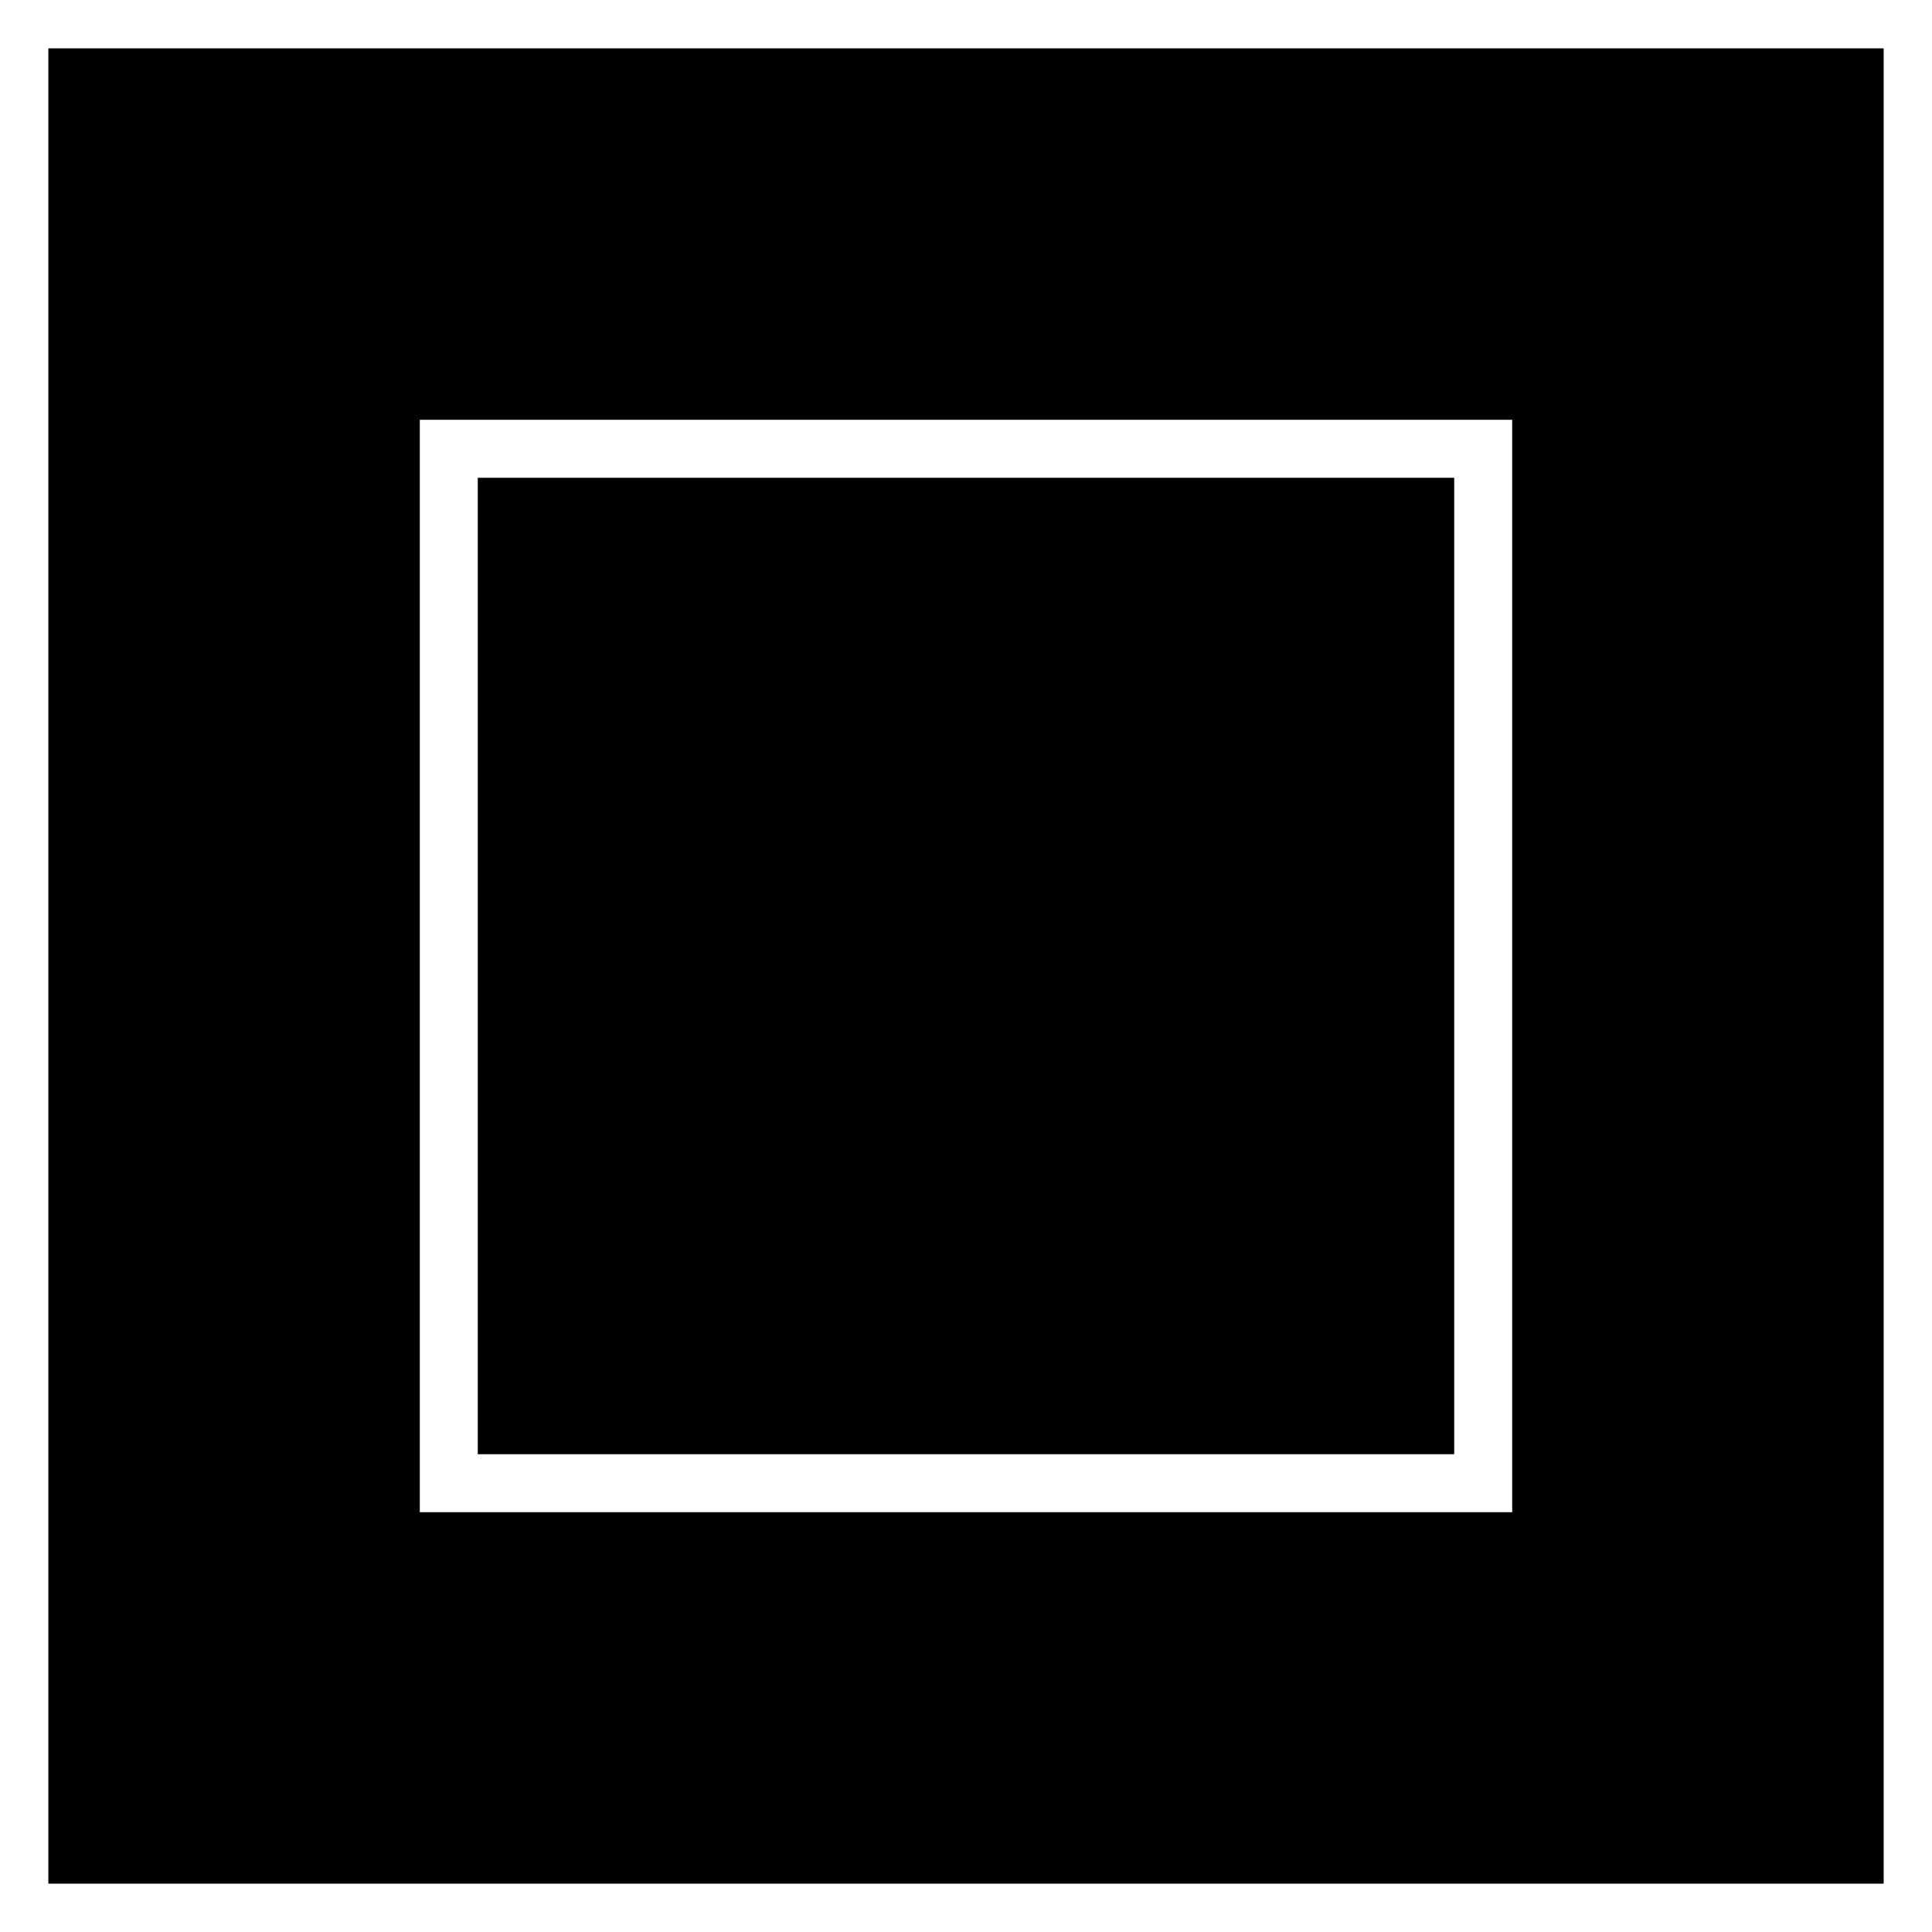 <?xml version="1.0" encoding="UTF-8" standalone="no"?>
<!-- Created with Inkscape (http://www.inkscape.org/) -->

<svg
   xmlns:dc="http://purl.org/dc/elements/1.1/"
   xmlns:cc="http://creativecommons.org/ns#"
   xmlns:rdf="http://www.w3.org/1999/02/22-rdf-syntax-ns#"
   xmlns:svg="http://www.w3.org/2000/svg"
   xmlns="http://www.w3.org/2000/svg"
   xmlns:sodipodi="http://sodipodi.sourceforge.net/DTD/sodipodi-0.dtd"
   xmlns:inkscape="http://www.inkscape.org/namespaces/inkscape"
   width="50"
   height="50"
   viewBox="0 0 13.229 13.229"
   version="1.1"
   id="svg8"
   inkscape:version="0.92.3 (2405546, 2018-03-11)"
   sodipodi:docname="stop.svg"
   inkscape:export-filename="F:\karaoke\buttons\stop.png"
   inkscape:export-xdpi="94.529999"
   inkscape:export-ydpi="94.529999">
  <rect x="0" y="0" width="13.229" height="13.229" fill="#808080" stroke="none"/>
  <defs
     id="defs2" />
  <sodipodi:namedview
     id="base"
     pagecolor="#ffffff"
     bordercolor="#666666"
     borderopacity="1.0"
     inkscape:pageopacity="0.0"
     inkscape:pageshadow="2"
     inkscape:zoom="7.9195959"
     inkscape:cx="76.369587"
     inkscape:cy="23.858752"
     inkscape:document-units="px"
     inkscape:current-layer="layer1"
     showgrid="false"
     units="px"
     inkscape:window-width="1920"
     inkscape:window-height="1017"
     inkscape:window-x="-8"
     inkscape:window-y="-8"
     inkscape:window-maximized="1"
     inkscape:snap-intersection-paths="true"
     inkscape:snap-page="true"
     inkscape:pagecheckerboard="true"
     borderlayer="true"
     inkscape:snap-object-midpoints="true"
     fit-margin-top="-0.2"
     fit-margin-left="0"
     fit-margin-right="0"
     fit-margin-bottom="0"
     inkscape:snap-others="true"
     inkscape:snap-global="true" />
  <g
     inkscape:label="Layer 1"
     inkscape:groupmode="layer"
     id="layer1"
     transform="translate(0.082,-283.853)">
    <path
       style="fill:#000000;fill-opacity:1;stroke:#ffffff;stroke-width:0.662;stroke-linecap:butt;stroke-linejoin:miter;stroke-miterlimit:4;stroke-dasharray:none;stroke-opacity:1"
       d="M -0.082,283.853 H 13.147 v 13.229 H -0.082 Z"
       id="path4536"
       inkscape:connector-curvature="0" />
    <rect
       style="fill:none;fill-opacity:1;stroke:#ffffff;stroke-width:0.397;stroke-miterlimit:4;stroke-dasharray:none;stroke-opacity:1"
       id="rect4957"
       width="7.083"
       height="7.083"
       x="2.991"
       y="286.926" />
  </g>
</svg>

